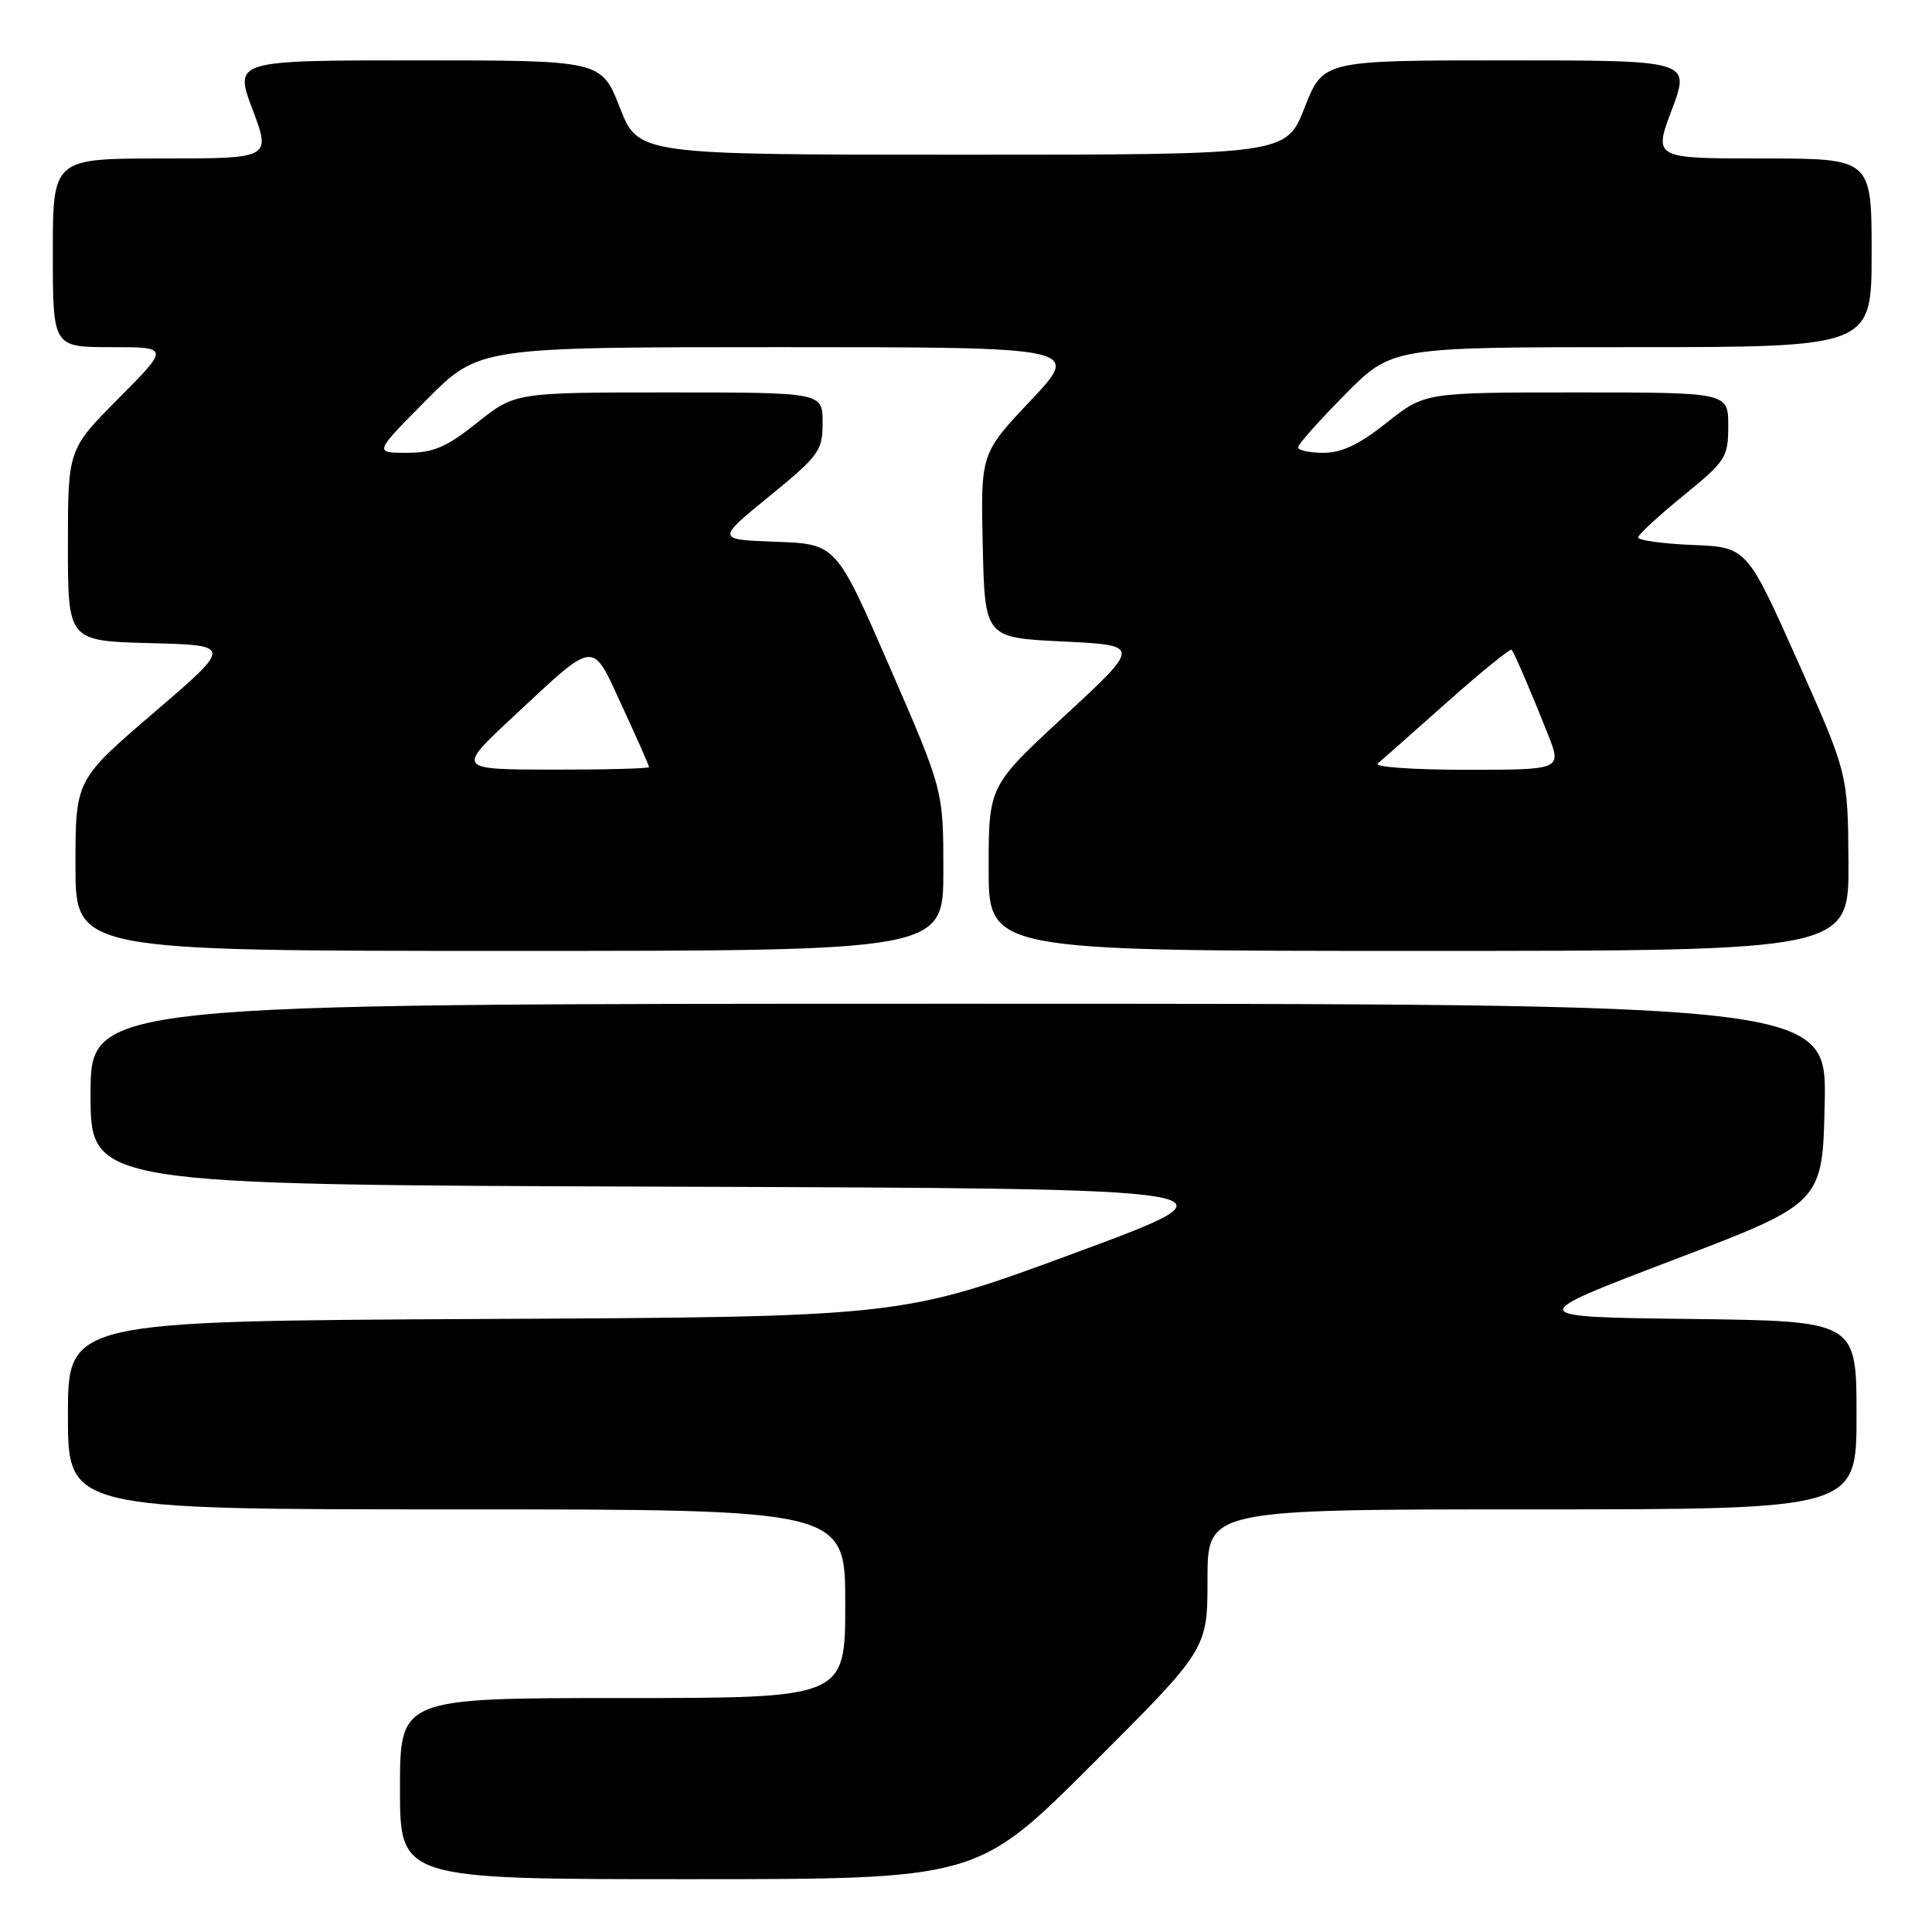 <?xml version="1.0" encoding="UTF-8" standalone="no"?>
<!DOCTYPE svg PUBLIC "-//W3C//DTD SVG 1.1//EN" "http://www.w3.org/Graphics/SVG/1.1/DTD/svg11.dtd" >
<svg xmlns="http://www.w3.org/2000/svg" xmlns:xlink="http://www.w3.org/1999/xlink" version="1.1" viewBox="0 0 256 256">
 <g >
 <path fill="currentColor"
d=" M 144.74 233.76 C 160.00 218.52 160.00 218.52 160.00 209.26 C 160.00 200.00 160.00 200.00 203.00 200.00 C 246.00 200.00 246.00 200.00 246.00 187.52 C 246.00 175.04 246.00 175.04 223.95 174.77 C 201.91 174.50 201.91 174.50 221.70 166.96 C 241.50 159.42 241.50 159.42 241.78 146.21 C 242.06 133.00 242.06 133.00 127.03 133.00 C 12.00 133.00 12.00 133.00 12.00 144.99 C 12.00 156.99 12.00 156.99 88.75 157.24 C 165.50 157.50 165.50 157.50 142.50 166.00 C 119.50 174.50 119.50 174.50 64.25 174.77 C 9.00 175.05 9.00 175.05 9.00 187.52 C 9.00 200.00 9.00 200.00 60.50 200.00 C 112.00 200.00 112.00 200.00 112.00 212.50 C 112.00 225.00 112.00 225.00 82.50 225.00 C 53.00 225.00 53.00 225.00 53.00 237.00 C 53.00 249.00 53.00 249.00 91.24 249.00 C 129.48 249.00 129.48 249.00 144.74 233.76 Z  M 125.00 115.37 C 125.00 104.73 125.00 104.73 117.90 88.40 C 110.80 72.08 110.80 72.08 102.85 71.79 C 94.90 71.50 94.90 71.50 101.95 65.75 C 108.55 60.36 109.00 59.73 109.00 56.00 C 109.00 52.00 109.00 52.00 88.63 52.00 C 68.26 52.00 68.26 52.00 63.24 56.00 C 59.12 59.28 57.43 60.00 53.88 60.00 C 49.55 60.00 49.55 60.00 56.50 53.00 C 63.45 46.00 63.45 46.00 103.34 46.00 C 143.24 46.00 143.24 46.00 136.59 53.05 C 129.94 60.10 129.94 60.10 130.22 72.30 C 130.50 84.50 130.50 84.50 140.84 85.00 C 151.18 85.50 151.18 85.50 141.09 94.83 C 131.00 104.15 131.00 104.15 131.00 115.08 C 131.00 126.00 131.00 126.00 188.00 126.00 C 245.00 126.00 245.00 126.00 244.93 114.25 C 244.85 102.50 244.85 102.50 238.16 87.50 C 231.46 72.50 231.46 72.50 224.23 72.21 C 220.25 72.04 217.03 71.59 217.06 71.21 C 217.09 70.82 219.79 68.33 223.06 65.67 C 228.69 61.09 229.00 60.61 229.00 56.42 C 229.00 52.00 229.00 52.00 208.89 52.00 C 188.79 52.00 188.79 52.00 183.76 56.00 C 180.14 58.88 177.80 60.00 175.37 60.00 C 173.52 60.00 172.00 59.67 172.00 59.28 C 172.00 58.88 174.80 55.73 178.22 52.28 C 184.44 46.00 184.44 46.00 216.22 46.00 C 248.00 46.00 248.00 46.00 248.00 33.50 C 248.00 21.00 248.00 21.00 233.54 21.00 C 219.09 21.00 219.09 21.00 221.54 14.50 C 223.98 8.00 223.98 8.00 199.65 8.00 C 175.32 8.00 175.32 8.00 172.87 14.25 C 170.42 20.50 170.42 20.50 127.50 20.50 C 84.58 20.50 84.58 20.50 82.13 14.25 C 79.68 8.00 79.68 8.00 55.35 8.00 C 31.02 8.00 31.02 8.00 33.46 14.50 C 35.91 21.00 35.91 21.00 21.46 21.00 C 7.00 21.00 7.00 21.00 7.00 33.50 C 7.00 46.00 7.00 46.00 14.72 46.00 C 22.45 46.00 22.45 46.00 15.72 52.78 C 9.00 59.55 9.00 59.55 9.00 72.24 C 9.00 84.93 9.00 84.93 19.90 85.22 C 30.80 85.50 30.80 85.50 20.40 94.42 C 10.00 103.34 10.00 103.34 10.00 114.67 C 10.00 126.00 10.00 126.00 67.50 126.00 C 125.00 126.00 125.00 126.00 125.00 115.37 Z  M 68.00 94.97 C 79.13 84.61 78.33 84.68 82.46 93.63 C 84.41 97.84 86.00 101.44 86.00 101.64 C 86.00 101.84 80.26 101.99 73.25 101.98 C 60.50 101.96 60.50 101.96 68.00 94.97 Z  M 182.55 101.18 C 183.07 100.74 187.22 97.07 191.76 93.03 C 196.31 88.99 200.15 85.87 200.31 86.10 C 200.74 86.71 202.99 91.95 205.09 97.25 C 206.97 102.00 206.97 102.00 194.29 102.00 C 187.31 102.00 182.03 101.63 182.55 101.18 Z "/>
</g>
</svg>